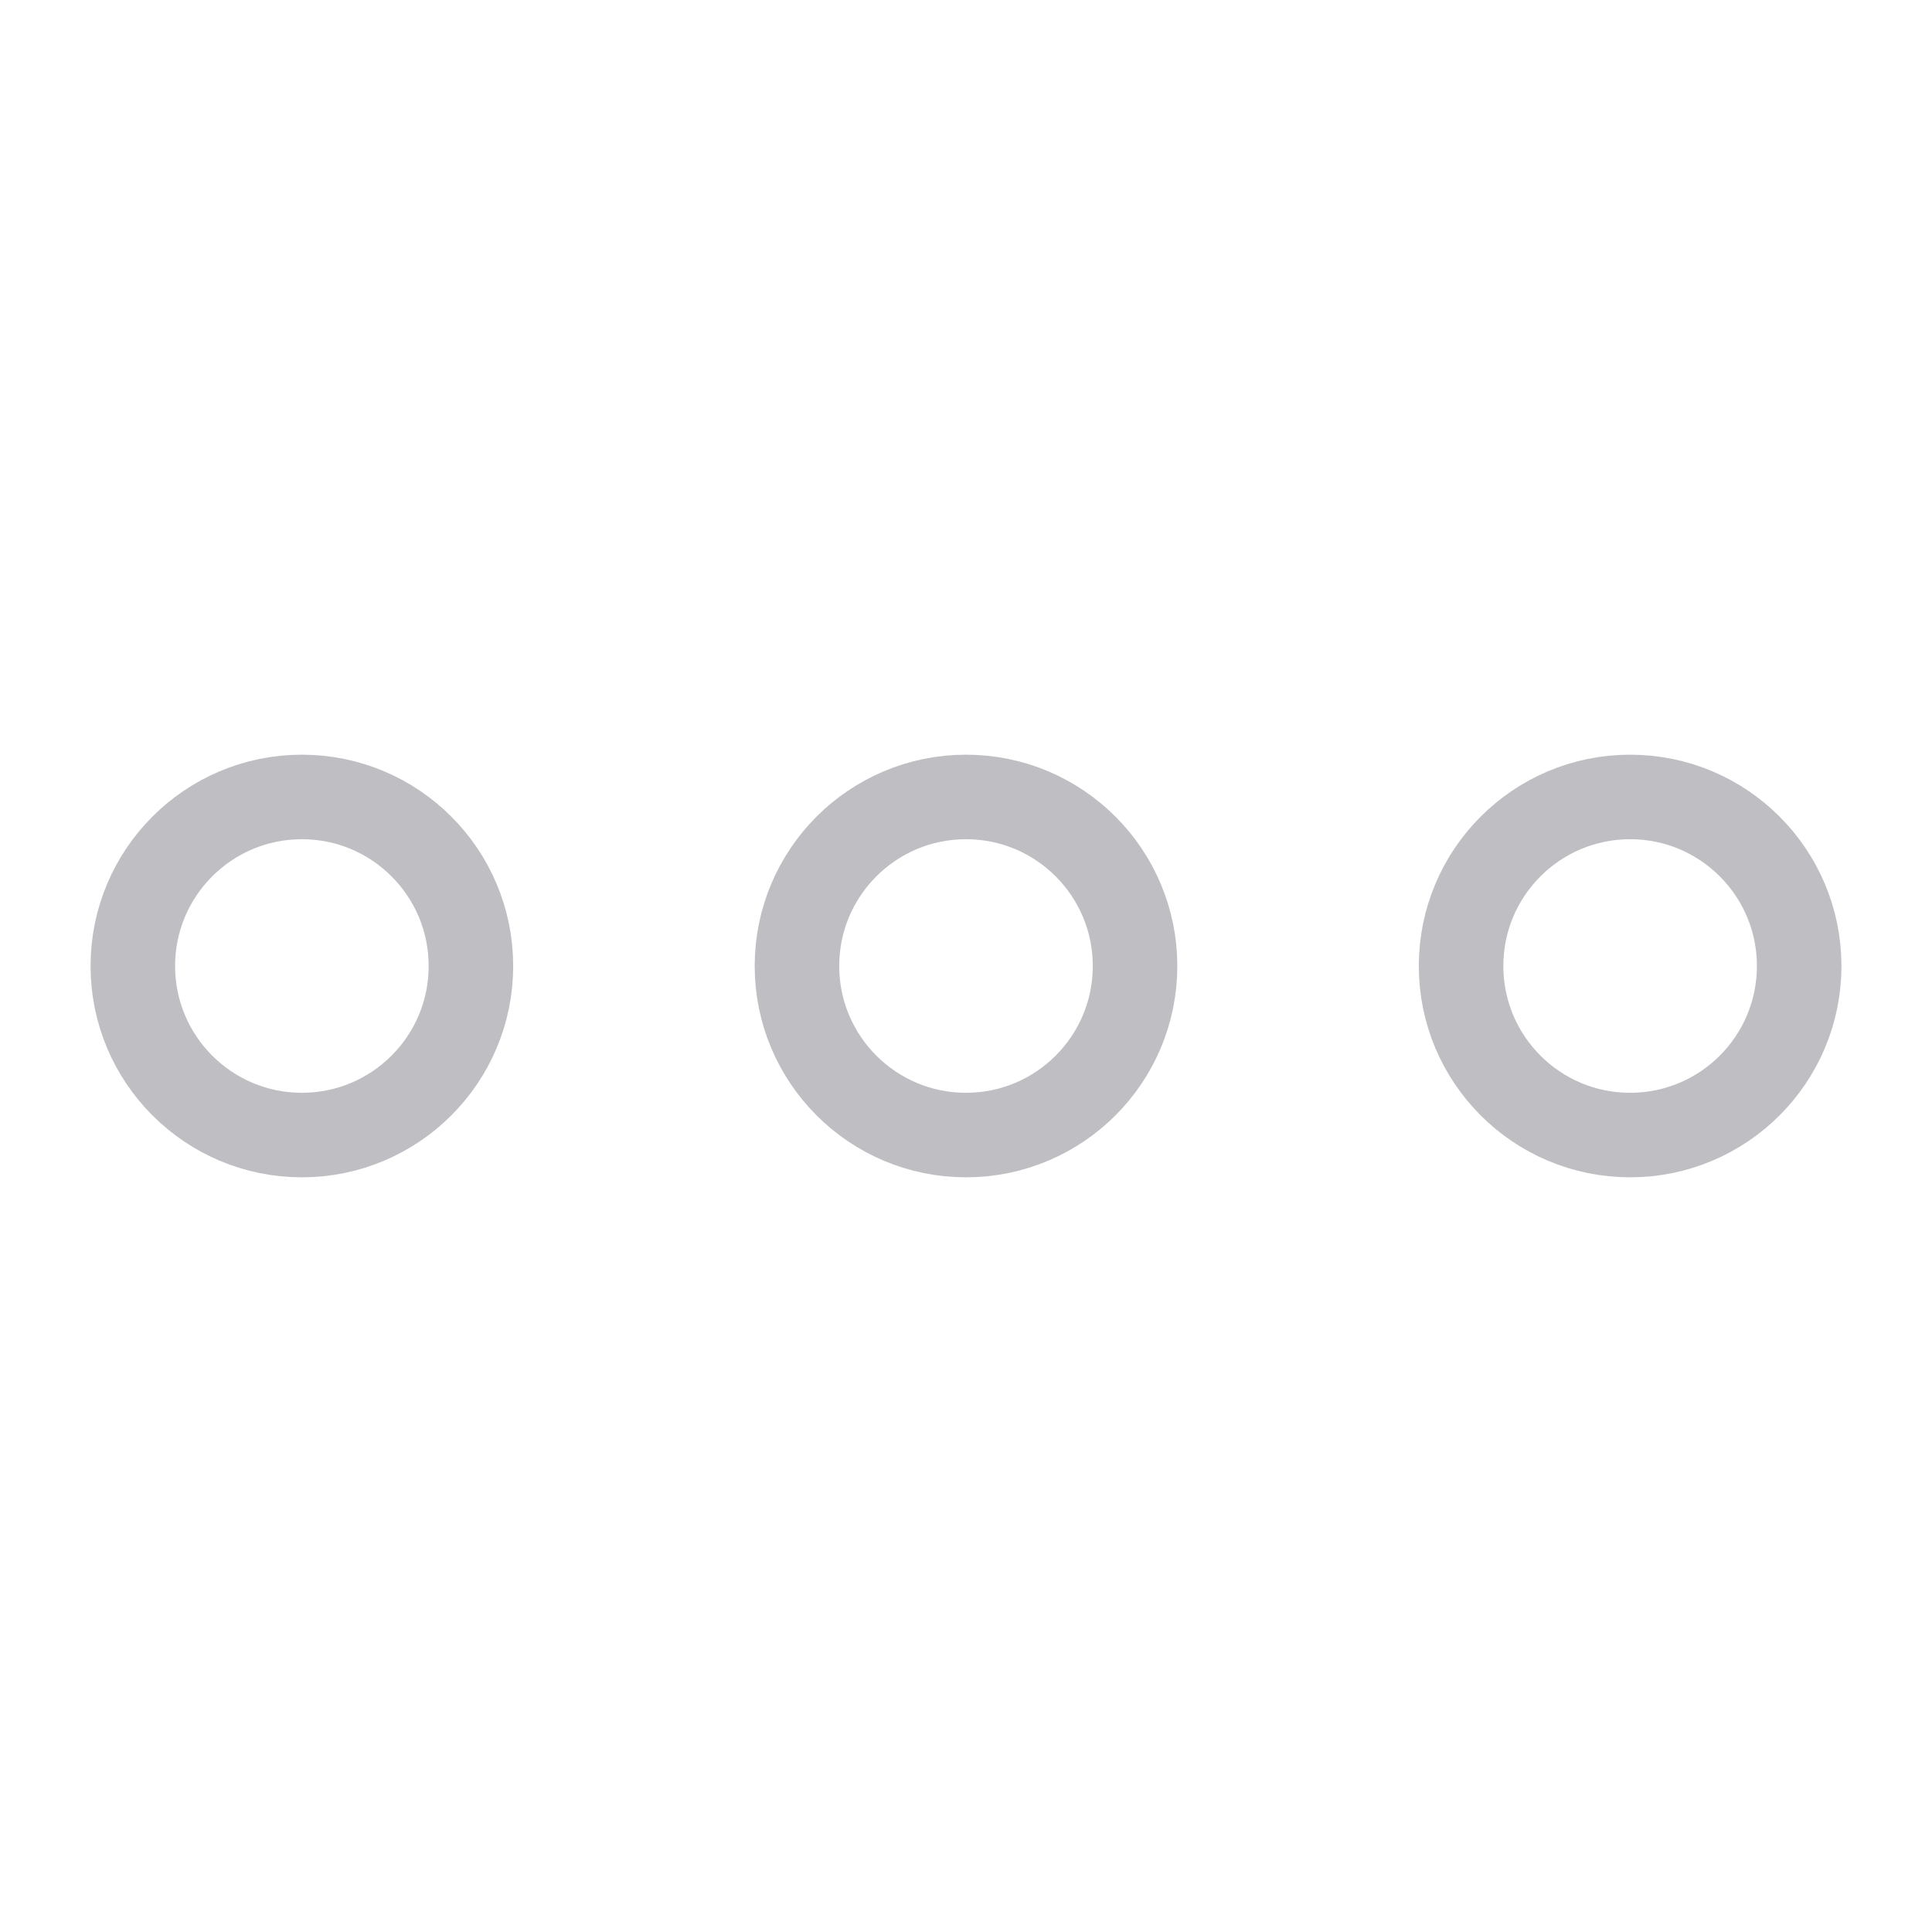 <svg xmlns="http://www.w3.org/2000/svg" height="32" width="32" viewBox="0 0 32 32"><title>dots anim 10</title><g stroke-linecap="round" fill="#61616b" stroke-linejoin="round" class="nc-icon-wrapper"><g class="nc-loop-dots-32-icon-o"><circle cx="5" cy="16" fill="none" r="4" stroke="#61616b" stroke-width="2"></circle><circle cx="16" cy="16" fill="none" r="4" stroke="#61616b" stroke-width="2" data-color="color-2"></circle><circle cx="27" cy="16" fill="none" r="4" stroke="#61616b" stroke-width="2"></circle></g><style>.nc-loop-dots-32-icon-o{--animation-duration:1s}.nc-loop-dots-32-icon-o *{opacity:.4;transform:scale(.7)}.nc-loop-dots-32-icon-o :nth-child(1),.nc-loop-dots-32-icon-o :nth-child(3){animation:nc-loop-dots-anim-2b 1s infinite linear}.nc-loop-dots-32-icon-o :nth-child(1){transform-origin:5px 16px}.nc-loop-dots-32-icon-o :nth-child(2){animation:nc-loop-dots-anim-1b calc(1s/2) infinite linear;animation-delay:calc(1s/4);transform-origin:16px 16px}.nc-loop-dots-32-icon-o :nth-child(3){animation-delay:calc(1s/2);transform-origin:27px 16px}@keyframes nc-loop-dots-anim-1b{0%,100%{opacity:.4;transform:scale(.7)}50%{opacity:1;transform:scale(1)}}@keyframes nc-loop-dots-anim-2b{0%,100%,66%{opacity:.4;transform:scale(.7)}33%{opacity:1;transform:scale(1)}}</style></g></svg>